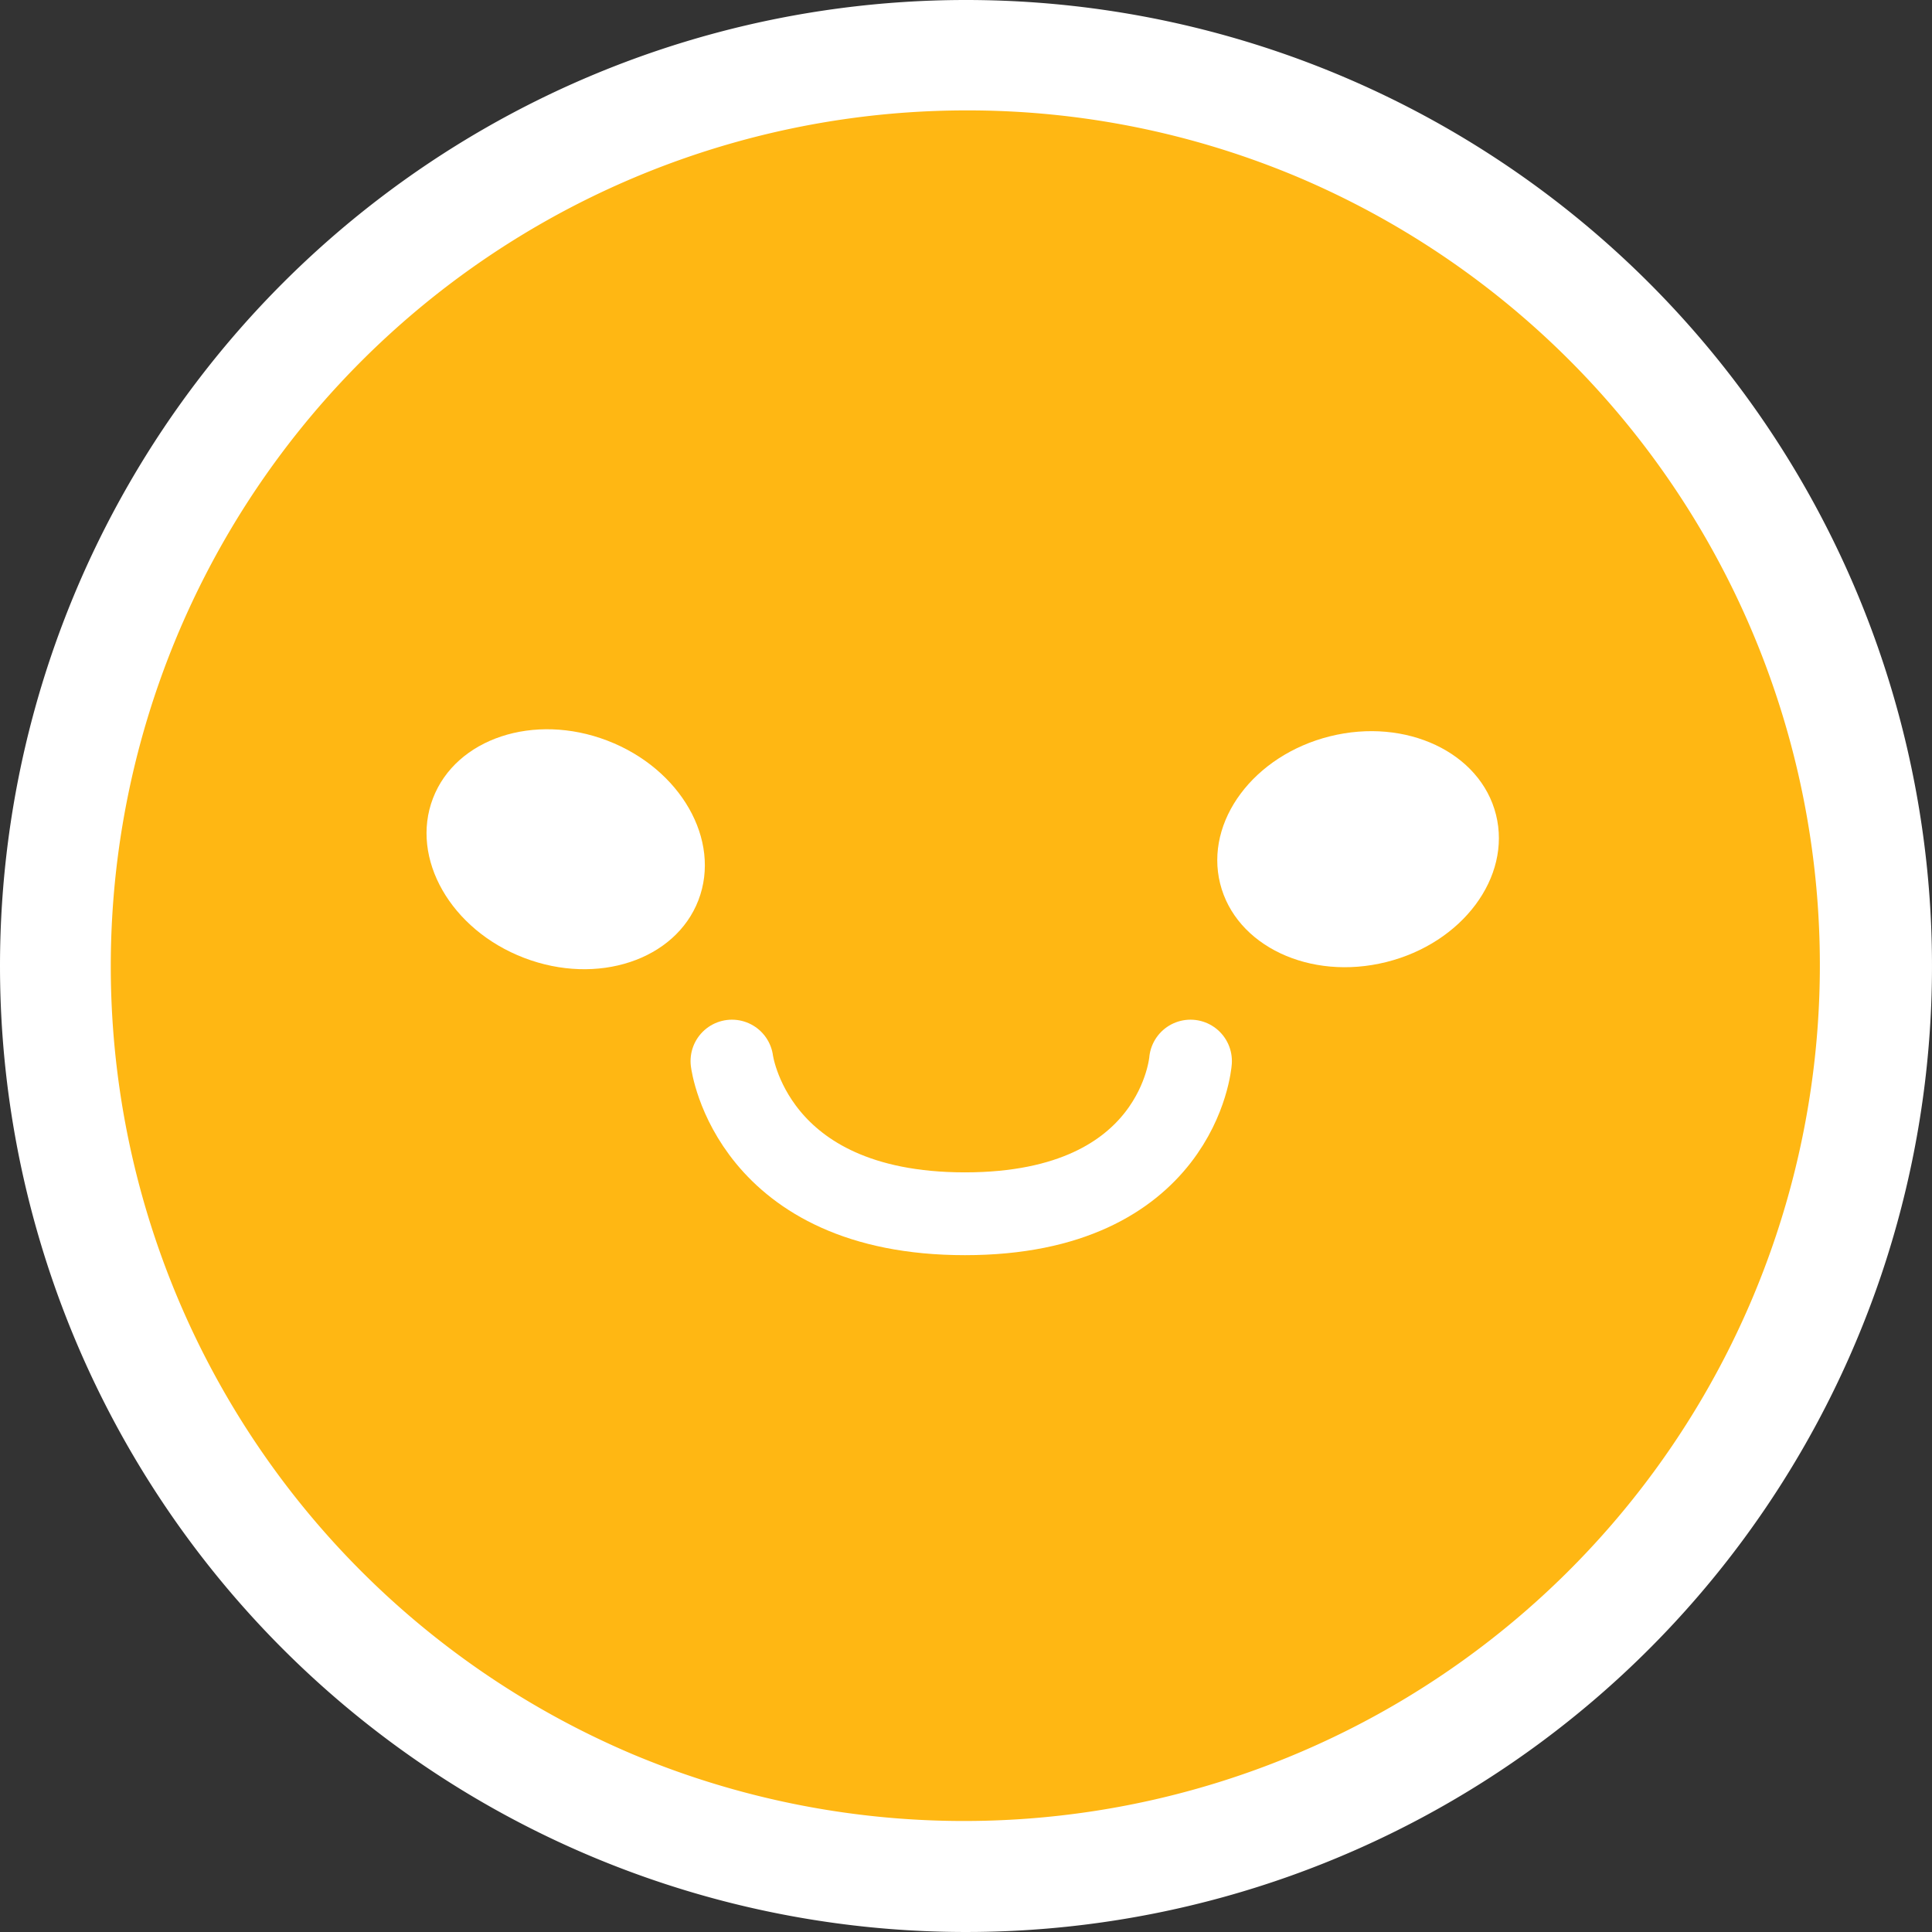 <svg xmlns="http://www.w3.org/2000/svg" width="70" height="70" viewBox="0 0 70 70">
  <rect x="0" y="0" width="70" height="70" fill="#333333" stroke="none"/>
  <g id="emoji-happiness-4" transform="translate(-390 -338)">
    <g id="emoji-happiness-4-2" data-name="emoji-happiness-4" transform="translate(-315 17)">
      <g id="Web_1920_5" data-name="Web 1920 – 5" transform="translate(707 322)">
        <path id="Ellipse_69" data-name="Ellipse 69" d="M33.5,0A33.5,33.5,0,1,1,0,33.5,33.5,33.5,0,0,1,33.5,0Z" fill="#ffb713"/>
        <ellipse id="Ellipse_70" data-name="Ellipse 70" cx="5.151" cy="4.215" rx="5.151" ry="4.215" transform="translate(15.195 23.99) rotate(20.972)" fill="#fff"/>
        <ellipse id="Ellipse_72" data-name="Ellipse 72" cx="5.151" cy="4.215" rx="5.151" ry="4.215" transform="translate(41.188 26.924) rotate(-14)" fill="#fff"/>
        <path id="Path_43" data-name="Path 43" d="M288.386,22.706s.688,5.532,8.442,5.532S305,22.706,305,22.706" transform="translate(-263.866 14.739)" fill="none" stroke="#fff" stroke-linecap="round" stroke-linejoin="round" stroke-width="3"/>
      </g>
      <g id="Ellipse_69-2" data-name="Ellipse 69" transform="translate(705 321)">
        <path id="Path_26540" data-name="Path 26540" d="M35,0A35,35,0,1,1,0,35,35,35,0,0,1,35,0Z" fill="none"/>
        <path id="Path_26541" data-name="Path 26541" d="M35,4A31.009,31.009,0,0,0,22.935,63.565,31.009,31.009,0,0,0,47.065,6.434,30.8,30.8,0,0,0,35,4m0-4A35,35,0,1,1,0,35,35,35,0,0,1,35,0Z" fill="#fff"/>
      </g>
    </g>
  </g>
</svg>
